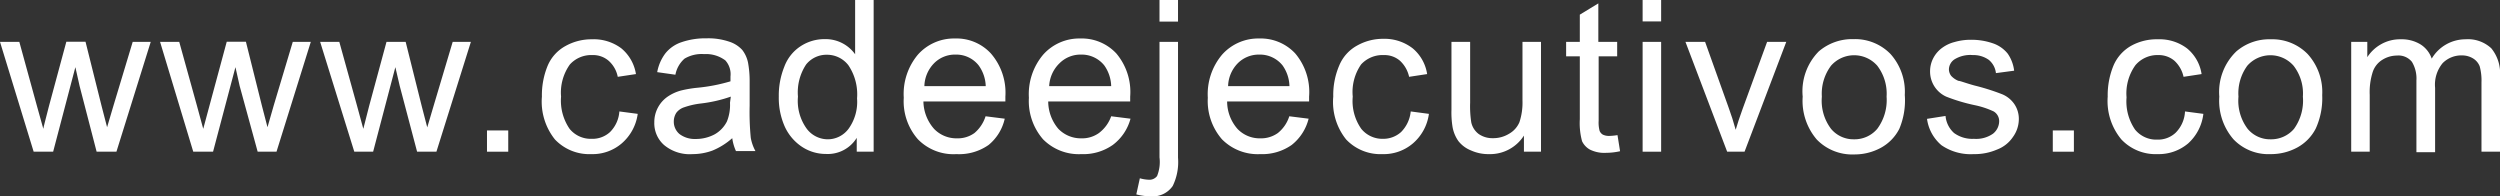 <svg xmlns="http://www.w3.org/2000/svg" viewBox="0 0 155.24 12.19"><rect x="0" y="0" width="155.24" height="12.19" fill="#333333" stroke="none"/><defs><style>.f44f848c-2599-4fc4-bfd4-642ecfa44117{fill:#fff;}</style></defs><g id="bd1a6462-f956-4b36-a72f-578dc56e0738" data-name="Capa 2"><g id="eeb1091b-6b80-4c31-9e80-4713a2deaee9" data-name="Capa 1"><path class="f44f848c-2599-4fc4-bfd4-642ecfa44117" d="M2.09,9.42,0,2.6H1.2L2.28,6.53,2.69,8c0-.07.13-.54.35-1.41l1.08-4H5.31l1,4,.34,1.31.39-1.32L8.24,2.6H9.36L7.23,9.42H6L4.94,5.33,4.68,4.17,3.3,9.42Z"/><path class="f44f848c-2599-4fc4-bfd4-642ecfa44117" d="M12,9.42,9.94,2.6h1.19l1.09,3.93L12.62,8,13,6.59l1.08-4h1.19l1,4,.34,1.31L17,6.54,18.18,2.6H19.3L17.17,9.42H16L14.88,5.33l-.26-1.16L13.23,9.42Z"/><path class="f44f848c-2599-4fc4-bfd4-642ecfa44117" d="M22,9.42,19.88,2.6h1.19l1.09,3.93L22.56,8l.36-1.41L24,2.6h1.19l1,4,.34,1.31.39-1.32L28.11,2.6h1.13L27.1,9.42H25.9L24.82,5.33l-.27-1.16L23.17,9.42Z"/><path class="f44f848c-2599-4fc4-bfd4-642ecfa44117" d="M30.24,9.42V8.1h1.32V9.42Z"/><path class="f44f848c-2599-4fc4-bfd4-642ecfa44117" d="M38.46,6.92l1.14.15a2.94,2.94,0,0,1-1,1.84,2.78,2.78,0,0,1-1.88.66,2.94,2.94,0,0,1-2.26-.91A3.76,3.76,0,0,1,33.65,6,4.81,4.81,0,0,1,34,4.1a2.5,2.5,0,0,1,1.11-1.24,3.3,3.3,0,0,1,1.63-.42A2.86,2.86,0,0,1,38.58,3a2.6,2.6,0,0,1,.91,1.6l-1.13.17a1.79,1.79,0,0,0-.57-1,1.47,1.47,0,0,0-1-.35A1.79,1.79,0,0,0,35.39,4a3,3,0,0,0-.55,2,3.09,3.09,0,0,0,.53,2,1.69,1.69,0,0,0,1.37.62,1.61,1.61,0,0,0,1.14-.42A2,2,0,0,0,38.46,6.92Z"/><path class="f44f848c-2599-4fc4-bfd4-642ecfa44117" d="M45.47,8.58a4.34,4.34,0,0,1-1.23.77A3.59,3.59,0,0,1,43,9.57,2.48,2.48,0,0,1,41.23,9a1.8,1.8,0,0,1-.6-1.4A1.92,1.92,0,0,1,41.46,6a2.74,2.74,0,0,1,.83-.38,7.29,7.29,0,0,1,1-.17,10.75,10.75,0,0,0,2.07-.4v-.3a1.28,1.28,0,0,0-.32-1,2,2,0,0,0-1.32-.39,2.08,2.08,0,0,0-1.21.28,1.75,1.75,0,0,0-.57,1l-1.13-.16a2.74,2.74,0,0,1,.51-1.17,2.15,2.15,0,0,1,1-.69,4.55,4.55,0,0,1,1.55-.24,4.05,4.05,0,0,1,1.42.21,1.87,1.87,0,0,1,.8.51,1.92,1.92,0,0,1,.36.79A6.3,6.3,0,0,1,46.55,5V6.56a16.42,16.42,0,0,0,.07,2,2.68,2.68,0,0,0,.29.82H45.7A2.86,2.86,0,0,1,45.47,8.58ZM45.38,6a8.64,8.64,0,0,1-1.89.43,4.8,4.8,0,0,0-1,.23A1,1,0,0,0,42,7a1,1,0,0,0-.16.55,1,1,0,0,0,.35.77,1.56,1.56,0,0,0,1,.31,2.47,2.47,0,0,0,1.19-.29,1.89,1.89,0,0,0,.76-.8,2.74,2.74,0,0,0,.19-1.16Z"/><path class="f44f848c-2599-4fc4-bfd4-642ecfa44117" d="M53.2,9.42V8.56a2.11,2.11,0,0,1-1.91,1,2.69,2.69,0,0,1-1.5-.45,3,3,0,0,1-1.06-1.25A4.38,4.38,0,0,1,48.36,6a4.76,4.76,0,0,1,.34-1.85,2.59,2.59,0,0,1,1-1.27,2.69,2.69,0,0,1,1.52-.45,2.25,2.25,0,0,1,1.88.94V0h1.15V9.42ZM49.55,6a2.94,2.94,0,0,0,.55,2,1.64,1.64,0,0,0,1.3.65A1.61,1.61,0,0,0,52.69,8a2.86,2.86,0,0,0,.53-1.89,3.23,3.23,0,0,0-.54-2.06,1.67,1.67,0,0,0-1.33-.65A1.62,1.62,0,0,0,50.06,4,3.13,3.13,0,0,0,49.55,6Z"/><path class="f44f848c-2599-4fc4-bfd4-642ecfa44117" d="M61.2,7.22l1.19.15a2.93,2.93,0,0,1-1,1.63,3.19,3.19,0,0,1-2,.57A3.08,3.08,0,0,1,57,8.65a3.57,3.57,0,0,1-.88-2.58A3.8,3.8,0,0,1,57,3.39a3,3,0,0,1,2.3-1,2.9,2.9,0,0,1,2.23.93A3.71,3.71,0,0,1,62.43,6c0,.06,0,.17,0,.3H57.34A2.64,2.64,0,0,0,58,8a1.92,1.92,0,0,0,1.43.59,1.76,1.76,0,0,0,1.08-.33A2.24,2.24,0,0,0,61.2,7.22ZM57.4,5.35h3.81a2.31,2.31,0,0,0-.44-1.29,1.77,1.77,0,0,0-1.43-.67A1.82,1.82,0,0,0,58,3.93,2.11,2.11,0,0,0,57.4,5.35Z"/><path class="f44f848c-2599-4fc4-bfd4-642ecfa44117" d="M69,7.22l1.2.15A3,3,0,0,1,69.1,9a3.18,3.18,0,0,1-1.95.57,3.12,3.12,0,0,1-2.38-.92,3.62,3.62,0,0,1-.88-2.58,3.8,3.8,0,0,1,.89-2.68,3,3,0,0,1,2.3-1,2.93,2.93,0,0,1,2.24.93A3.71,3.71,0,0,1,70.18,6v.3H65.09A2.64,2.64,0,0,0,65.72,8a1.94,1.94,0,0,0,1.43.59,1.79,1.79,0,0,0,1.09-.33A2.23,2.23,0,0,0,69,7.22Zm-3.8-1.87H69a2.32,2.32,0,0,0-.43-1.29,1.8,1.8,0,0,0-1.44-.67,1.84,1.84,0,0,0-1.34.54A2.11,2.11,0,0,0,65.15,5.35Z"/><path class="f44f848c-2599-4fc4-bfd4-642ecfa44117" d="M70.56,12.07l.22-1a2.29,2.29,0,0,0,.55.09.59.59,0,0,0,.52-.23A2.33,2.33,0,0,0,72,9.77V2.6h1.15V9.79a3.38,3.38,0,0,1-.33,1.76,1.51,1.51,0,0,1-1.38.64A3.39,3.39,0,0,1,70.56,12.07ZM72,1.34V0h1.15V1.34Z"/><path class="f44f848c-2599-4fc4-bfd4-642ecfa44117" d="M80.06,7.22l1.2.15A3,3,0,0,1,80.21,9a3.18,3.18,0,0,1-1.95.57,3.12,3.12,0,0,1-2.38-.92A3.62,3.62,0,0,1,75,6.07a3.8,3.8,0,0,1,.89-2.68,3,3,0,0,1,2.3-1,2.93,2.93,0,0,1,2.24.93A3.71,3.71,0,0,1,81.29,6v.3H76.2A2.59,2.59,0,0,0,76.84,8a1.9,1.9,0,0,0,1.42.59,1.79,1.79,0,0,0,1.09-.33A2.17,2.17,0,0,0,80.06,7.22Zm-3.8-1.87h3.81a2.32,2.32,0,0,0-.43-1.29,1.8,1.8,0,0,0-1.44-.67,1.84,1.84,0,0,0-1.34.54A2.11,2.11,0,0,0,76.26,5.35Z"/><path class="f44f848c-2599-4fc4-bfd4-642ecfa44117" d="M87.6,6.92l1.13.15a2.93,2.93,0,0,1-1,1.84,2.79,2.79,0,0,1-1.89.66,2.93,2.93,0,0,1-2.25-.91A3.72,3.72,0,0,1,82.79,6a4.65,4.65,0,0,1,.37-1.93,2.5,2.5,0,0,1,1.11-1.24,3.27,3.27,0,0,1,1.63-.42A2.86,2.86,0,0,1,87.72,3a2.59,2.59,0,0,1,.9,1.6l-1.12.17a1.91,1.91,0,0,0-.57-1,1.47,1.47,0,0,0-1-.35A1.81,1.81,0,0,0,84.52,4,3,3,0,0,0,84,6a3,3,0,0,0,.53,2,1.69,1.69,0,0,0,1.37.62A1.64,1.64,0,0,0,87,8.2,2.1,2.1,0,0,0,87.6,6.92Z"/><path class="f44f848c-2599-4fc4-bfd4-642ecfa44117" d="M94.63,9.42v-1a2.49,2.49,0,0,1-2.17,1.15,2.61,2.61,0,0,1-1.12-.23,1.86,1.86,0,0,1-.78-.58,2.17,2.17,0,0,1-.36-.86,5.54,5.54,0,0,1-.07-1.08V2.6h1.16V6.38a6.52,6.52,0,0,0,.07,1.22,1.23,1.23,0,0,0,.46.72,1.48,1.48,0,0,0,.88.26,1.87,1.87,0,0,0,1-.27,1.5,1.5,0,0,0,.65-.72,3.85,3.85,0,0,0,.19-1.34V2.6h1.15V9.42Z"/><path class="f44f848c-2599-4fc4-bfd4-642ecfa44117" d="M100.44,8.39l.16,1a4.08,4.08,0,0,1-.87.1,2,2,0,0,1-1-.2,1.17,1.17,0,0,1-.49-.52,4.3,4.3,0,0,1-.14-1.37V3.5h-.85V2.6h.85V.91l1.15-.7V2.6h1.17v.9H99.27v4a2,2,0,0,0,.06.63.5.5,0,0,0,.2.23.86.86,0,0,0,.4.08A3.64,3.64,0,0,0,100.44,8.39Z"/><path class="f44f848c-2599-4fc4-bfd4-642ecfa44117" d="M102,1.33V0h1.15V1.33Zm0,8.09V2.6h1.15V9.42Z"/><path class="f44f848c-2599-4fc4-bfd4-642ecfa44117" d="M107.25,9.42,104.66,2.6h1.22l1.46,4.08c.16.44.31.9.44,1.38.1-.36.25-.8.43-1.3l1.52-4.16h1.19l-2.59,6.82Z"/><path class="f44f848c-2599-4fc4-bfd4-642ecfa44117" d="M111.94,6a3.52,3.52,0,0,1,1-2.81,3.18,3.18,0,0,1,2.15-.76,3.07,3.07,0,0,1,2.3.92,3.51,3.51,0,0,1,.89,2.55A4.54,4.54,0,0,1,117.94,8a2.78,2.78,0,0,1-1.15,1.18,3.42,3.42,0,0,1-1.65.41,3.06,3.06,0,0,1-2.32-.92A3.69,3.69,0,0,1,111.94,6Zm1.19,0a2.9,2.9,0,0,0,.57,2,1.81,1.81,0,0,0,1.44.65A1.84,1.84,0,0,0,116.57,8a3,3,0,0,0,.58-2,2.86,2.86,0,0,0-.58-1.92,1.91,1.91,0,0,0-2.87,0A2.89,2.89,0,0,0,113.13,6Z"/><path class="f44f848c-2599-4fc4-bfd4-642ecfa44117" d="M119.66,7.38l1.15-.18a1.61,1.61,0,0,0,.53,1.06,1.92,1.92,0,0,0,1.23.36,1.82,1.82,0,0,0,1.19-.32,1,1,0,0,0,.38-.76.7.7,0,0,0-.34-.62,5.26,5.26,0,0,0-1.18-.39A11.05,11.05,0,0,1,120.85,6a1.71,1.71,0,0,1-1-1.56,1.76,1.76,0,0,1,.21-.85,1.85,1.85,0,0,1,.57-.64,2.22,2.22,0,0,1,.74-.34,3.55,3.55,0,0,1,1-.14,4.09,4.09,0,0,1,1.41.23,2,2,0,0,1,.89.63,2.33,2.33,0,0,1,.4,1.06l-1.13.15a1.25,1.25,0,0,0-.44-.82,1.64,1.64,0,0,0-1-.3,1.87,1.87,0,0,0-1.14.27.77.77,0,0,0-.34.61.68.68,0,0,0,.14.41,1.23,1.23,0,0,0,.45.31c.11,0,.45.14,1,.29a13.81,13.81,0,0,1,1.71.54,1.71,1.71,0,0,1,.76.61,1.63,1.63,0,0,1,.28,1A1.89,1.89,0,0,1,125,8.5a2.07,2.07,0,0,1-1,.79,3.49,3.49,0,0,1-1.44.28,3.21,3.21,0,0,1-2-.55A2.59,2.59,0,0,1,119.66,7.38Z"/><path class="f44f848c-2599-4fc4-bfd4-642ecfa44117" d="M127.47,9.42V8.1h1.31V9.42Z"/><path class="f44f848c-2599-4fc4-bfd4-642ecfa44117" d="M135.68,6.92l1.14.15a2.93,2.93,0,0,1-.95,1.84,2.83,2.83,0,0,1-1.89.66,2.92,2.92,0,0,1-2.25-.91A3.72,3.72,0,0,1,130.88,6a4.82,4.82,0,0,1,.36-1.93,2.56,2.56,0,0,1,1.12-1.24A3.27,3.27,0,0,1,134,2.44,2.83,2.83,0,0,1,135.8,3a2.55,2.55,0,0,1,.91,1.6l-1.12.17a1.91,1.91,0,0,0-.57-1,1.5,1.5,0,0,0-1-.35,1.79,1.79,0,0,0-1.42.63,3,3,0,0,0-.55,2,3.09,3.09,0,0,0,.53,2,1.7,1.7,0,0,0,1.38.62,1.6,1.6,0,0,0,1.13-.42A2,2,0,0,0,135.68,6.92Z"/><path class="f44f848c-2599-4fc4-bfd4-642ecfa44117" d="M137.81,6a3.49,3.49,0,0,1,1.06-2.81A3.13,3.13,0,0,1,141,2.44a3.07,3.07,0,0,1,2.3.92,3.51,3.51,0,0,1,.9,2.55,4.53,4.53,0,0,1-.4,2.07,2.78,2.78,0,0,1-1.15,1.18,3.42,3.42,0,0,1-1.65.41,3,3,0,0,1-2.31-.92A3.65,3.65,0,0,1,137.81,6ZM139,6a2.9,2.9,0,0,0,.57,2,1.81,1.81,0,0,0,1.44.65A1.86,1.86,0,0,0,142.45,8,3,3,0,0,0,143,6a2.81,2.81,0,0,0-.58-1.92,1.91,1.91,0,0,0-2.87,0A2.89,2.89,0,0,0,139,6Z"/><path class="f44f848c-2599-4fc4-bfd4-642ecfa44117" d="M146,9.42V2.6h1v.95a2.42,2.42,0,0,1,.85-.8,2.38,2.38,0,0,1,1.22-.31,2.24,2.24,0,0,1,1.24.32,1.69,1.69,0,0,1,.69.88,2.44,2.44,0,0,1,2.1-1.2A2.12,2.12,0,0,1,154.7,3a2.45,2.45,0,0,1,.54,1.74V9.42h-1.15V5.12a3.39,3.39,0,0,0-.11-1,1,1,0,0,0-.41-.49,1.32,1.32,0,0,0-.69-.19,1.63,1.63,0,0,0-1.2.48,2.09,2.09,0,0,0-.47,1.53v4h-1.16V5a2,2,0,0,0-.28-1.16,1.07,1.07,0,0,0-.93-.39,1.71,1.71,0,0,0-.9.26,1.41,1.41,0,0,0-.6.75,4.1,4.1,0,0,0-.19,1.43V9.42Z"/></g></g></svg>